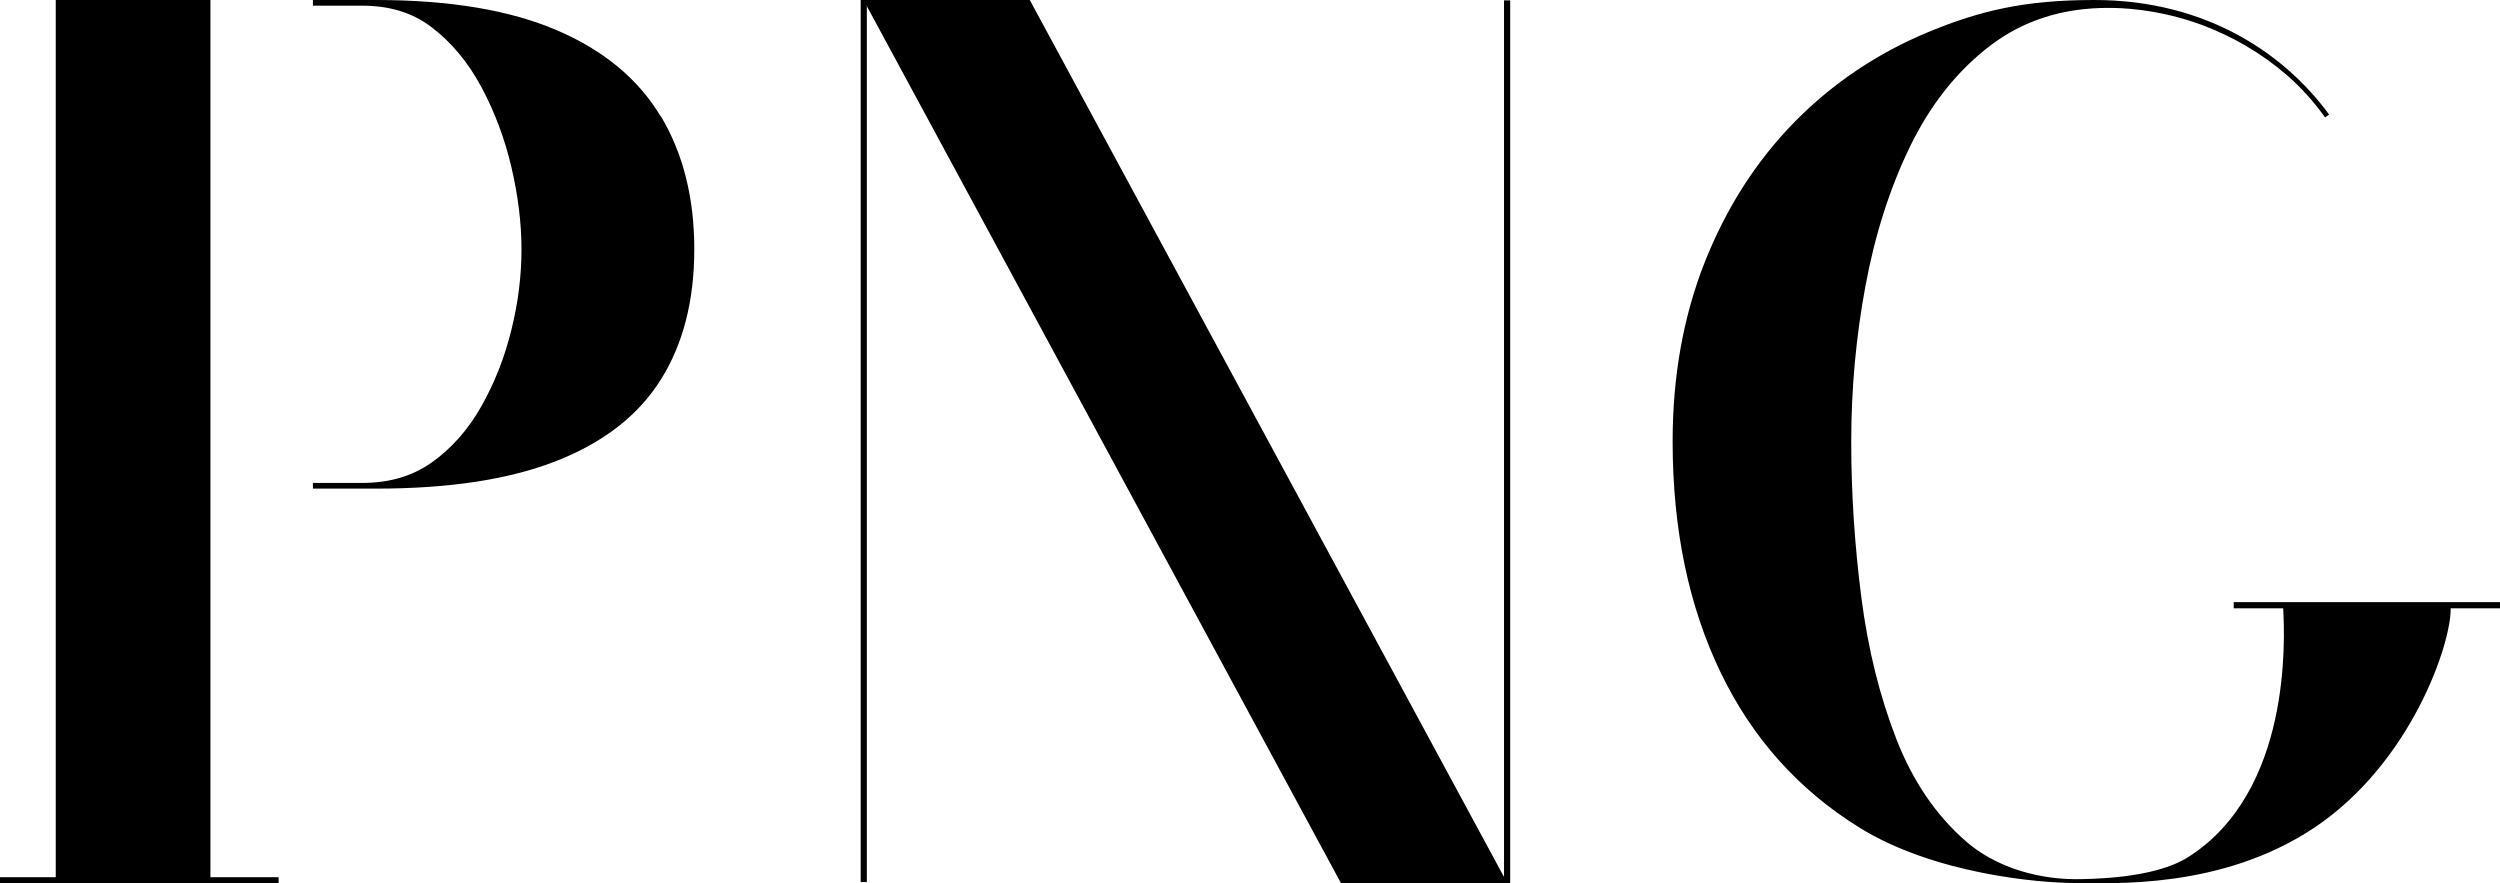 <svg width="716" height="253" viewBox="0 0 716 253" fill="none" xmlns="http://www.w3.org/2000/svg">
<g clip-path="url(#clip0_1_16)">
<path d="M653.899 174.114C654.393 183.1 656.266 226.823 626.593 245.536C616.843 251.691 598.721 251.762 594.376 251.797C589.36 251.797 574.489 250.948 562.902 240.831C554.459 233.438 547.818 223.745 543.085 211.576C538.351 199.407 534.995 185.93 533.088 171.072C531.18 156.25 530.191 141.357 530.191 126.465C530.191 111.572 531.533 96.608 534.253 81.963C536.973 67.283 541.212 53.946 547.041 41.954C552.87 29.962 560.5 20.34 569.932 13.124C579.363 5.908 590.809 2.158 604.232 2.264C606.493 2.264 617.62 2.335 630.62 7.146C639.592 10.506 647.646 15.246 654.782 21.366C659.056 25.045 662.695 29.149 665.909 33.641L667.04 32.792C654.711 15.919 632.457 0 599.781 0C579.681 0 566.894 3.148 552.481 9.091C537.751 15.176 524.892 23.807 513.942 34.95C502.991 46.129 494.442 59.465 488.26 75.03C482.114 90.595 479.041 107.716 479.041 126.465C479.041 151.545 483.633 173.584 492.782 192.58C501.931 211.576 515.249 226.292 532.523 237.011C553.894 250.276 583.85 252.894 594.412 252.894C604.974 252.894 636.024 254.769 662.553 237.223C690.425 218.793 702.153 184.267 701.87 174.044H653.934L653.899 174.114Z" fill="black"/>
<path d="M716 172.452H639.734V174.221H716V172.452Z" fill="black"/>
<path d="M189.235 33.358C182.842 22.675 172.951 14.433 159.492 8.667C146.068 2.901 128.794 0 107.67 0H89.619V1.627H103.608C111.167 1.627 117.844 3.396 123.602 7.782C129.36 12.169 134.129 17.935 137.908 25.01C141.688 32.085 144.549 39.69 146.457 47.827C148.364 55.963 149.354 63.851 149.354 71.422C149.354 78.992 148.4 86.703 146.457 94.486C144.549 102.304 141.688 109.556 137.908 116.277C134.129 122.998 129.36 128.41 123.602 132.478C117.844 136.546 111.167 138.315 103.608 138.315H89.619V139.942H107.67C128.794 139.942 146.068 137.289 159.527 131.948C172.986 126.641 182.877 118.894 189.271 108.707C195.664 98.519 198.844 86.067 198.844 71.386C198.844 56.706 195.664 43.971 189.271 33.288L189.235 33.358Z" fill="black"/>
<path d="M79.799 251.231H0V253H79.799V251.231Z" fill="black"/>
<path d="M60.264 0H15.967V252.186H60.264V0Z" fill="black"/>
<path d="M248.263 0H246.497V252.611H248.263V0Z" fill="black"/>
<path d="M432.518 0.106H430.752V252.929H432.518V0.106Z" fill="black"/>
<path d="M431.705 252.929H384.052L247.31 0H294.927L431.705 252.929Z" fill="black"/>
</g>
<defs>
<clipPath id="clip0_1_16">
<rect width="716" height="253" fill="white"/>
</clipPath>
</defs>
</svg>
